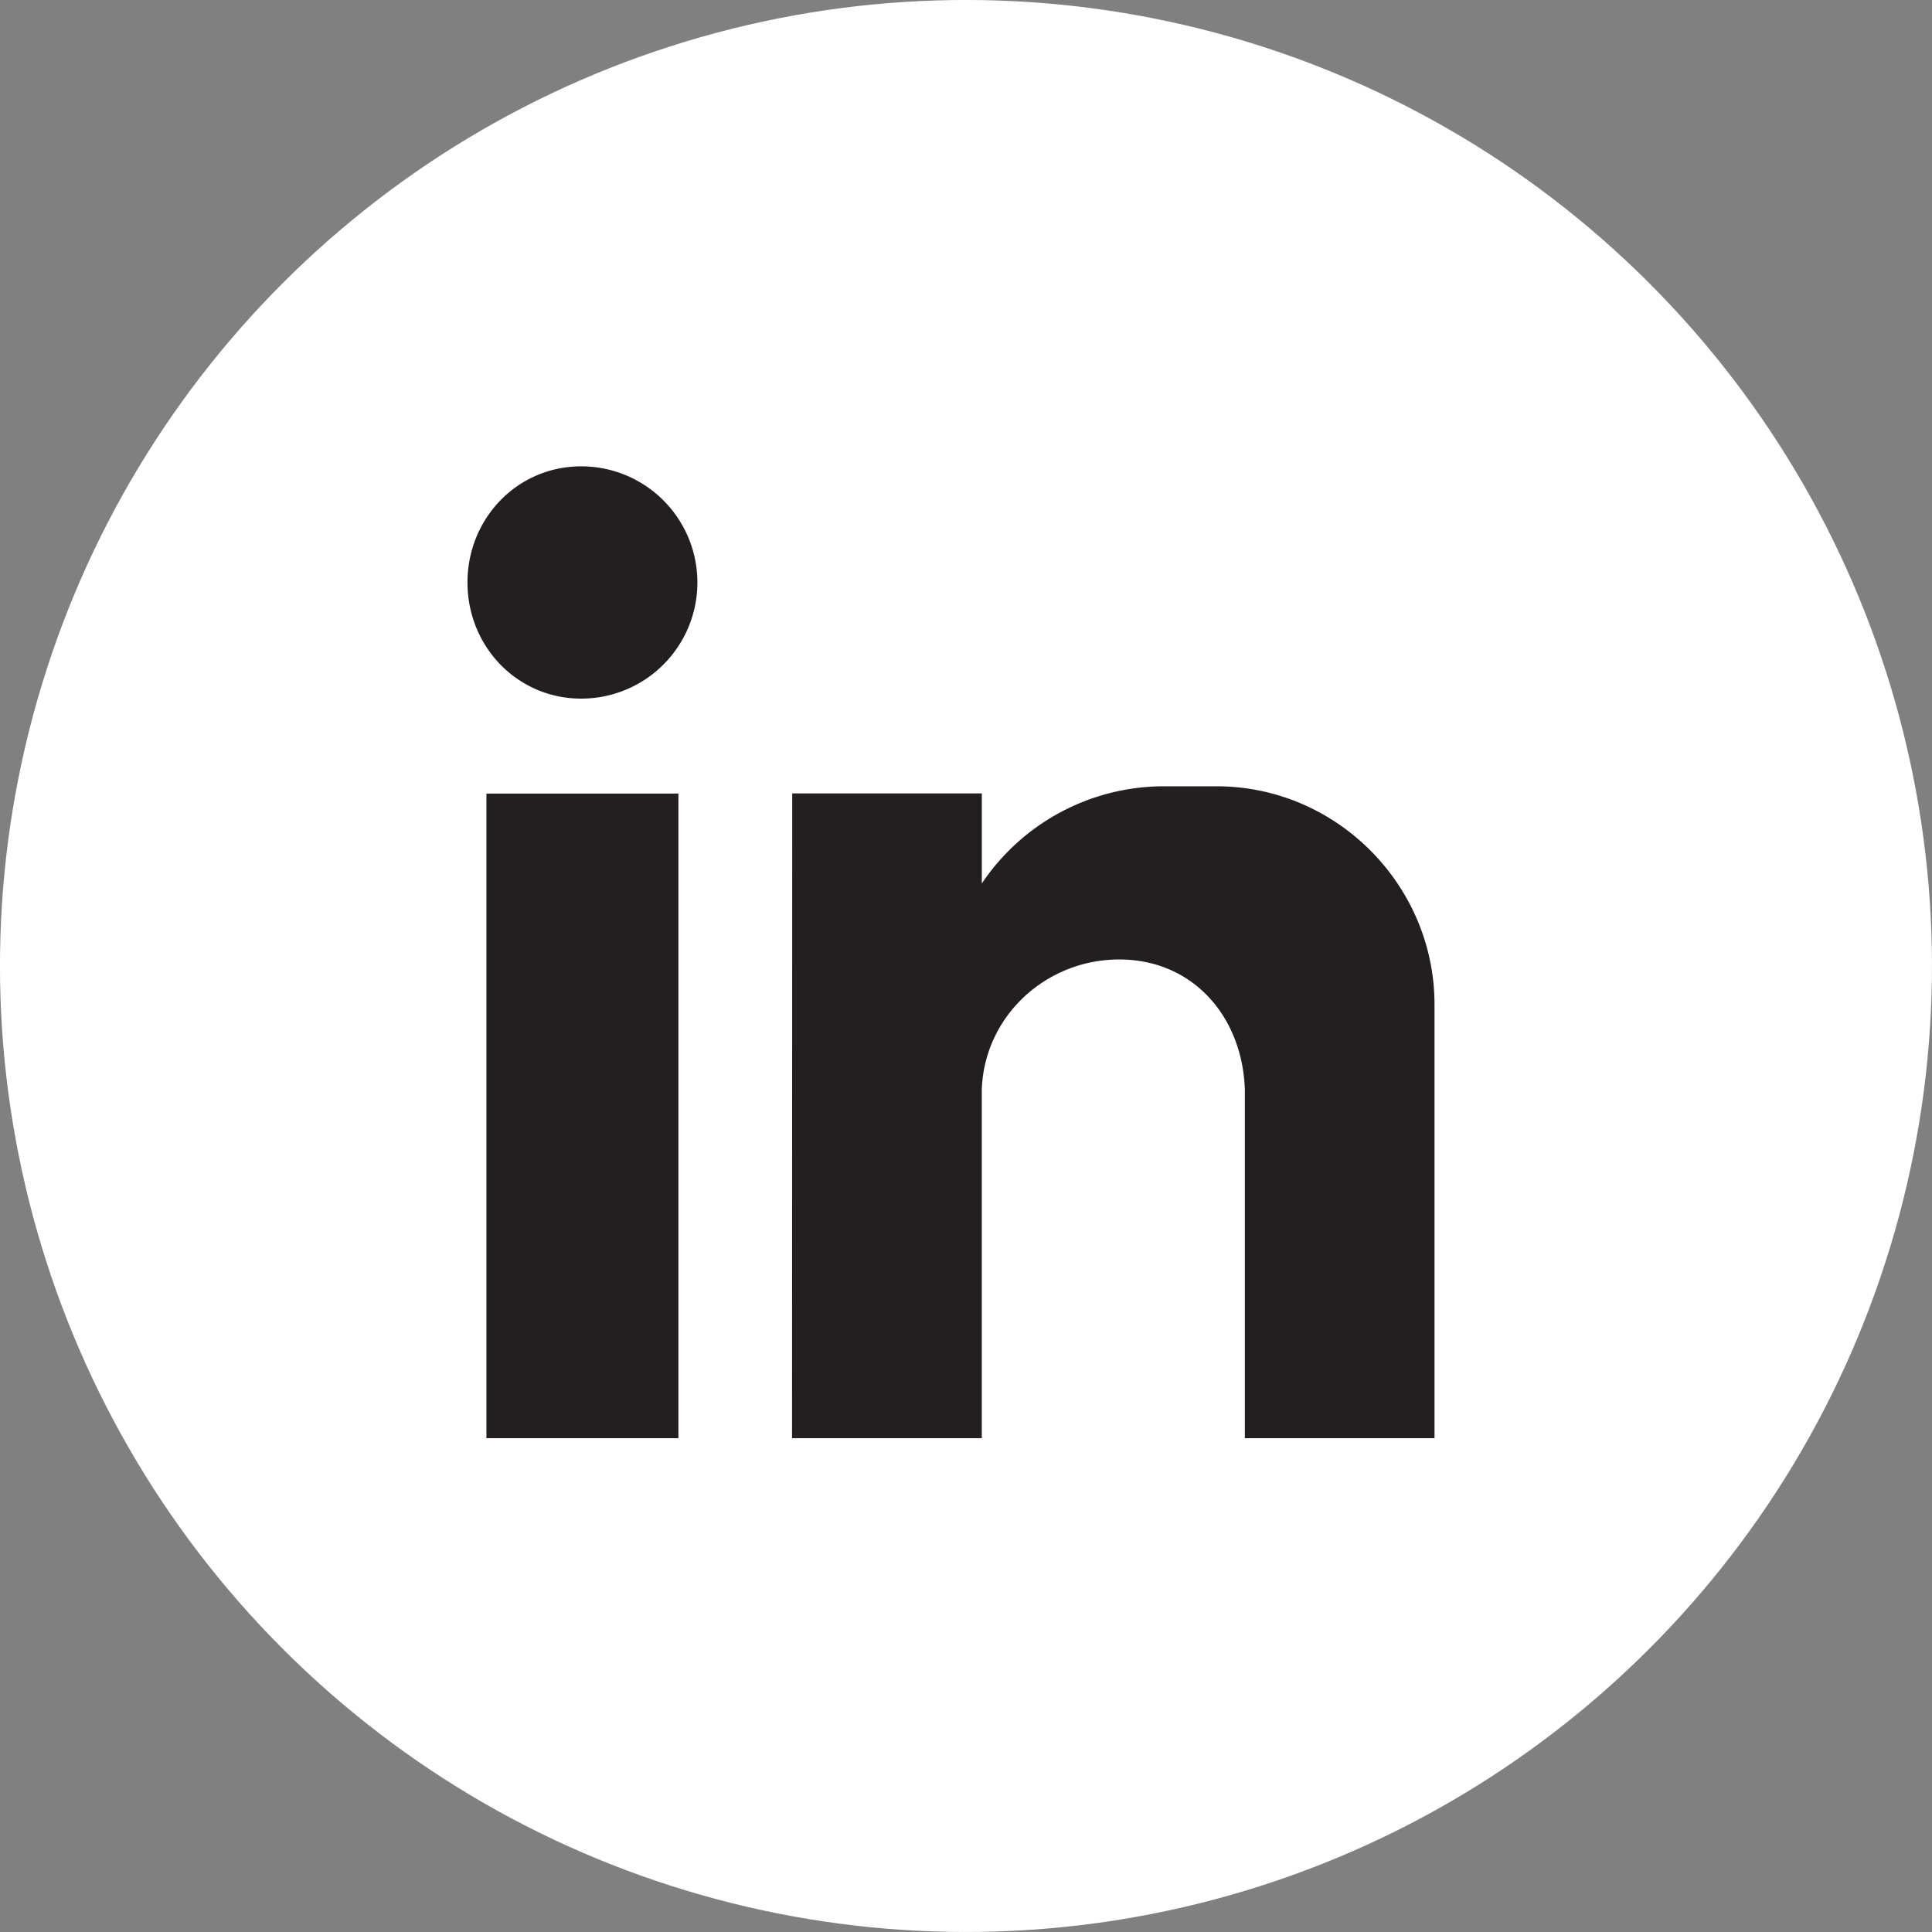 <svg xmlns="http://www.w3.org/2000/svg" viewBox="0 0 522.01 522.01"><rect x="0" y="0" width="522.01" height="522.01" fill="#808080" stroke="none"/><defs><style>.cls-1{fill:#fff;}.cls-2{fill:#231f20;fill-rule:evenodd;}</style></defs><g id="Layer_2" data-name="Layer 2"><g id="Layer_3" data-name="Layer 3"><circle class="cls-1" cx="261" cy="261" r="261" transform="translate(-108.11 261) rotate(-45)"/><path class="cls-2" d="M131.43,214.41H183.3V388.59H131.43ZM157.05,126a31.38,31.38,0,0,1,0,62.76c-17.29,0-30.74-14.09-30.74-31.38S139.76,126,157.05,126Zm57,88.37h51.23v24.34a59.26,59.26,0,0,1,49.31-26.26h14.08c32.66,0,58.92,26.9,58.92,58.91V388.59H336.35v-16h0V294.46h0c-.64-19.85-14.09-35.22-33.94-35.22h0c-19.85,0-36.5,15.37-37.14,35.22h0v94.13H214Z"/></g></g></svg>